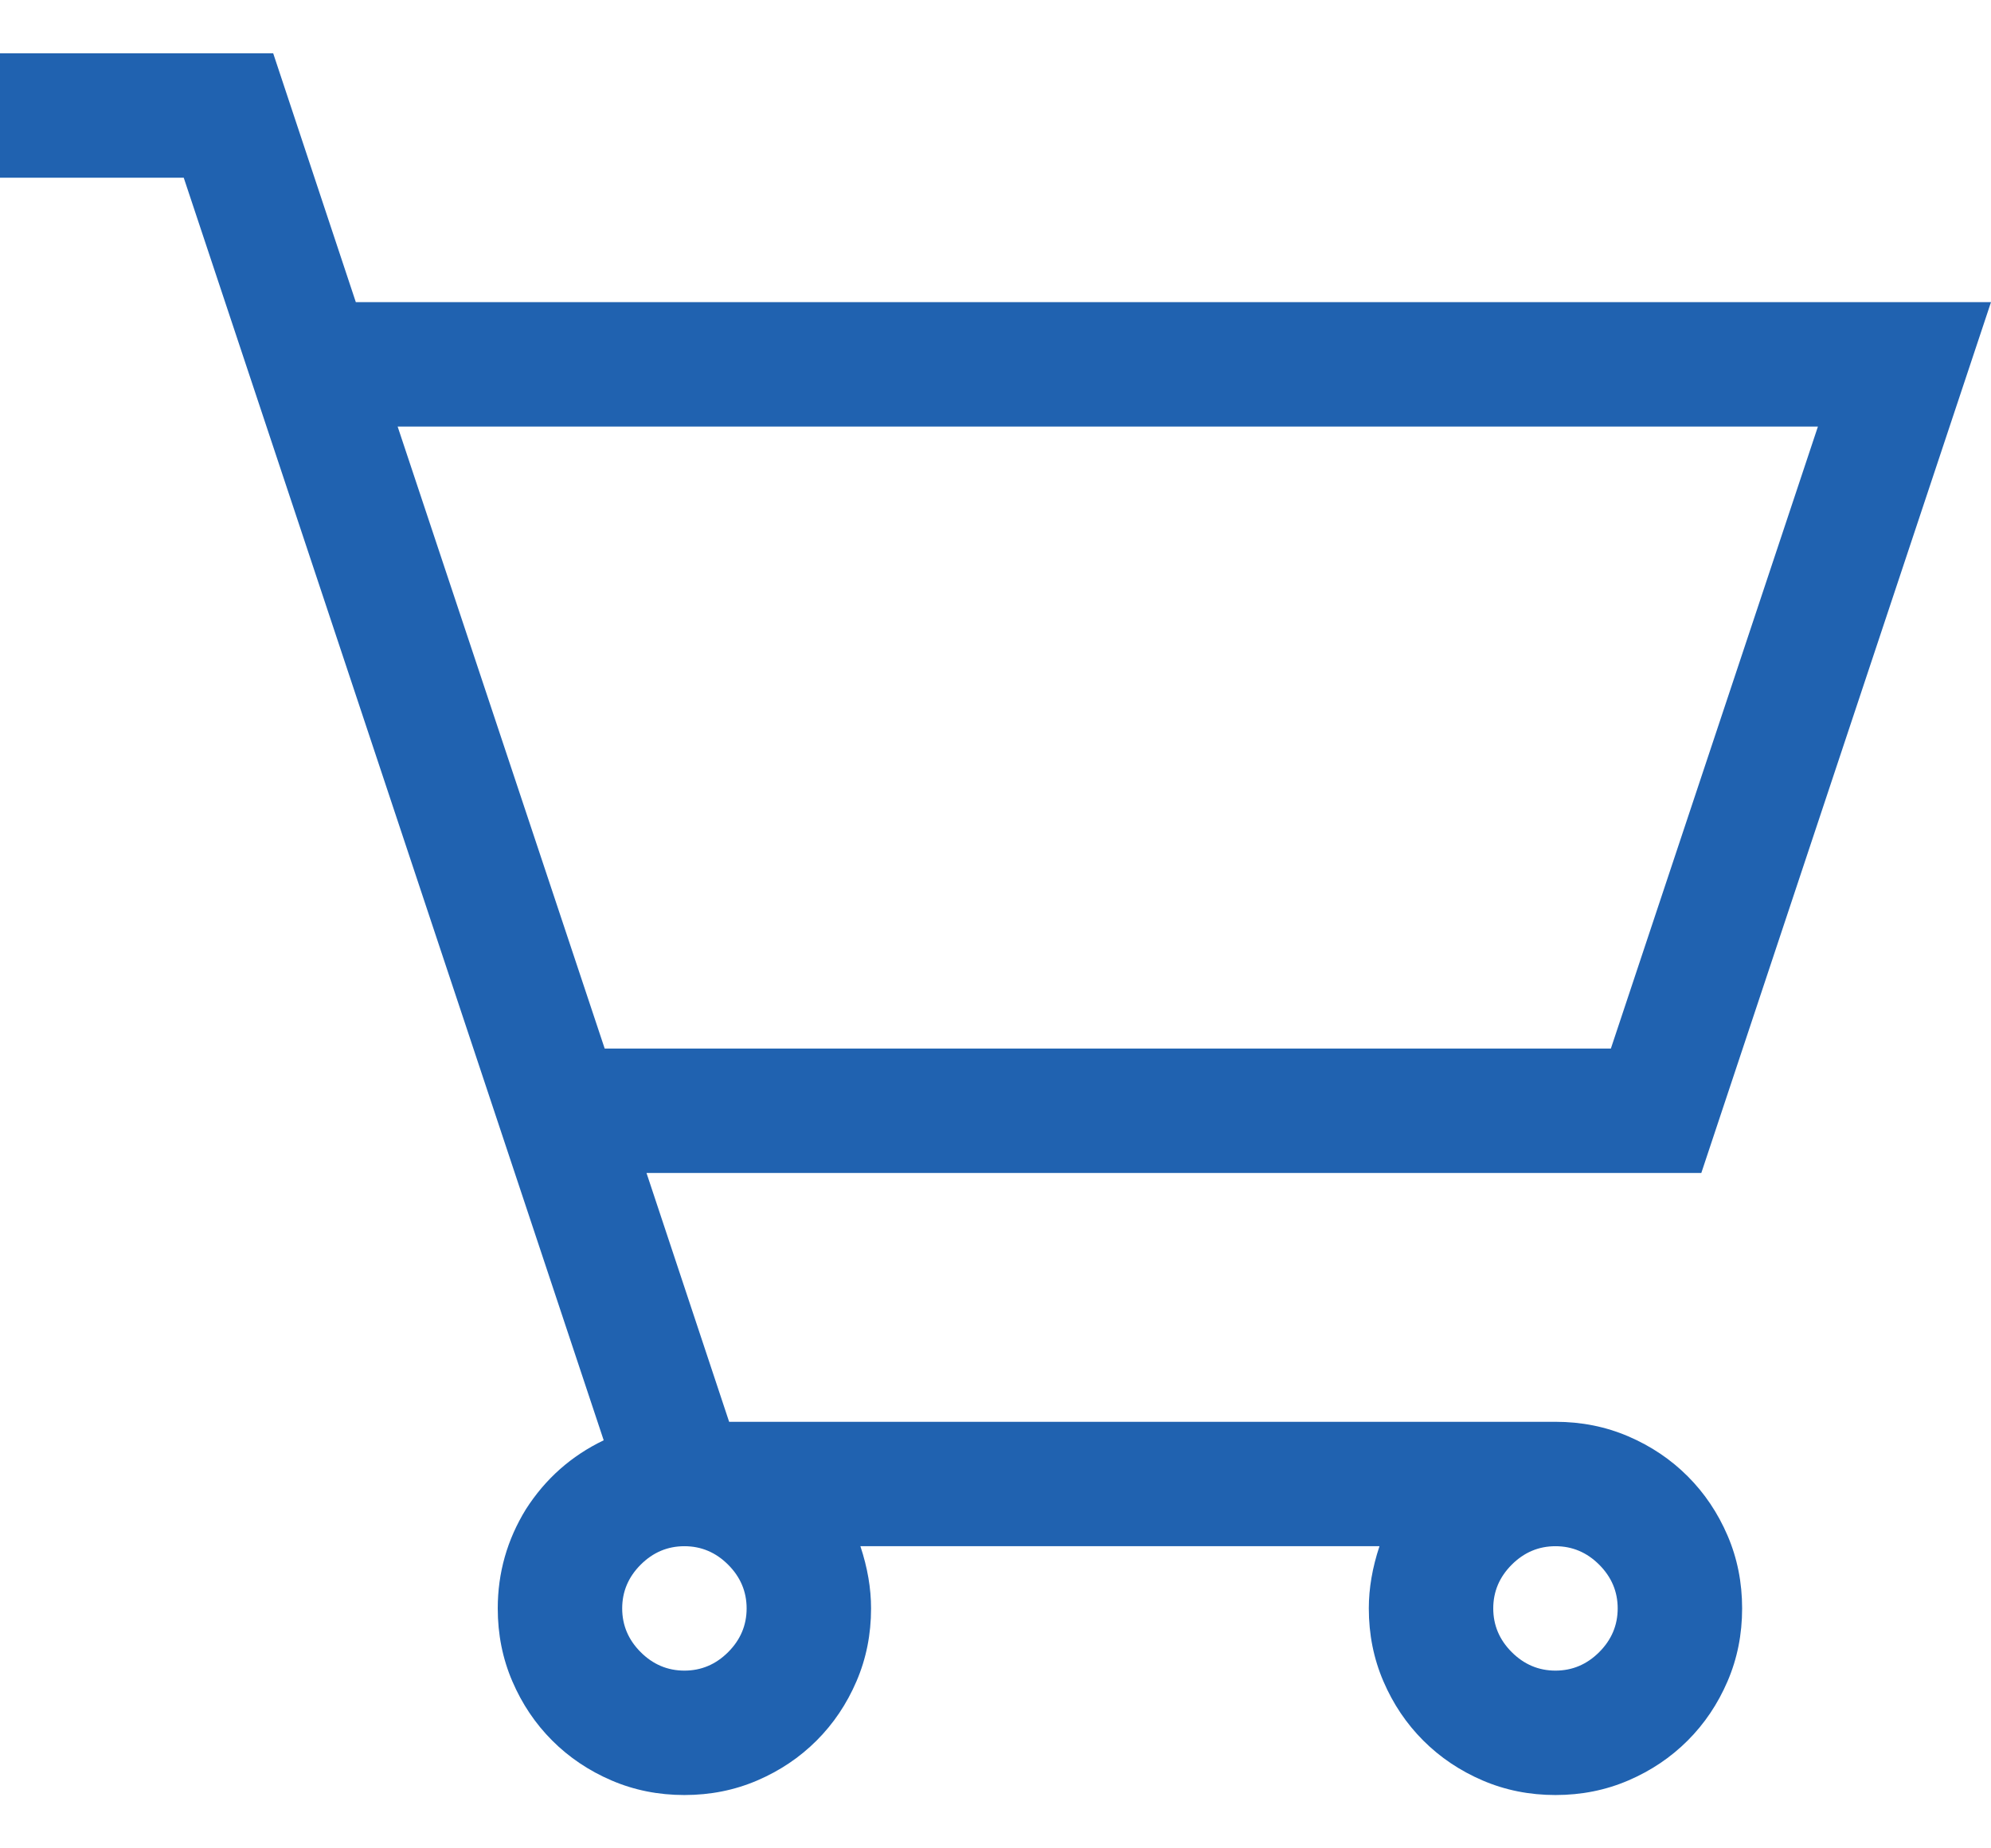 <svg width="28" height="26" viewBox="0 0 28 26" fill="none" xmlns="http://www.w3.org/2000/svg">
<path d="M21.875 20C22.24 20 22.581 20.068 22.9 20.205C23.219 20.342 23.497 20.529 23.734 20.766C23.971 21.003 24.158 21.281 24.295 21.6C24.432 21.919 24.5 22.26 24.5 22.625C24.5 22.99 24.432 23.331 24.295 23.65C24.158 23.969 23.971 24.247 23.734 24.484C23.497 24.721 23.219 24.908 22.9 25.045C22.581 25.182 22.24 25.25 21.875 25.25C21.51 25.25 21.169 25.182 20.85 25.045C20.531 24.908 20.253 24.721 20.016 24.484C19.779 24.247 19.592 23.969 19.455 23.65C19.318 23.331 19.25 22.99 19.25 22.625C19.25 22.342 19.3 22.051 19.4 21.75H12.1C12.2 22.051 12.25 22.342 12.25 22.625C12.25 22.99 12.182 23.331 12.045 23.65C11.908 23.969 11.721 24.247 11.484 24.484C11.247 24.721 10.969 24.908 10.65 25.045C10.331 25.182 9.99 25.25 9.625 25.25C9.26 25.25 8.919 25.182 8.6 25.045C8.281 24.908 8.003 24.721 7.766 24.484C7.529 24.247 7.342 23.969 7.205 23.65C7.068 23.331 7 22.99 7 22.625C7 22.124 7.132 21.659 7.396 21.23C7.67 20.802 8.034 20.479 8.49 20.26L2.584 2.5H0V0.75H3.842L5.004 4.25H28L23.926 16.5H9.092L10.254 20H21.875ZM5.592 6L8.504 14.75H22.654L25.566 6H5.592ZM10.5 22.625C10.5 22.388 10.413 22.183 10.24 22.01C10.067 21.837 9.862 21.75 9.625 21.75C9.388 21.75 9.183 21.837 9.01 22.01C8.837 22.183 8.75 22.388 8.75 22.625C8.75 22.862 8.837 23.067 9.01 23.24C9.183 23.413 9.388 23.5 9.625 23.5C9.862 23.5 10.067 23.413 10.24 23.24C10.413 23.067 10.5 22.862 10.5 22.625ZM21.875 23.5C22.112 23.5 22.317 23.413 22.49 23.24C22.663 23.067 22.75 22.862 22.75 22.625C22.75 22.388 22.663 22.183 22.49 22.01C22.317 21.837 22.112 21.75 21.875 21.75C21.638 21.75 21.433 21.837 21.26 22.01C21.087 22.183 21 22.388 21 22.625C21 22.862 21.087 23.067 21.26 23.24C21.433 23.413 21.638 23.5 21.875 23.5Z" fill="#2062B0"/>
</svg>
